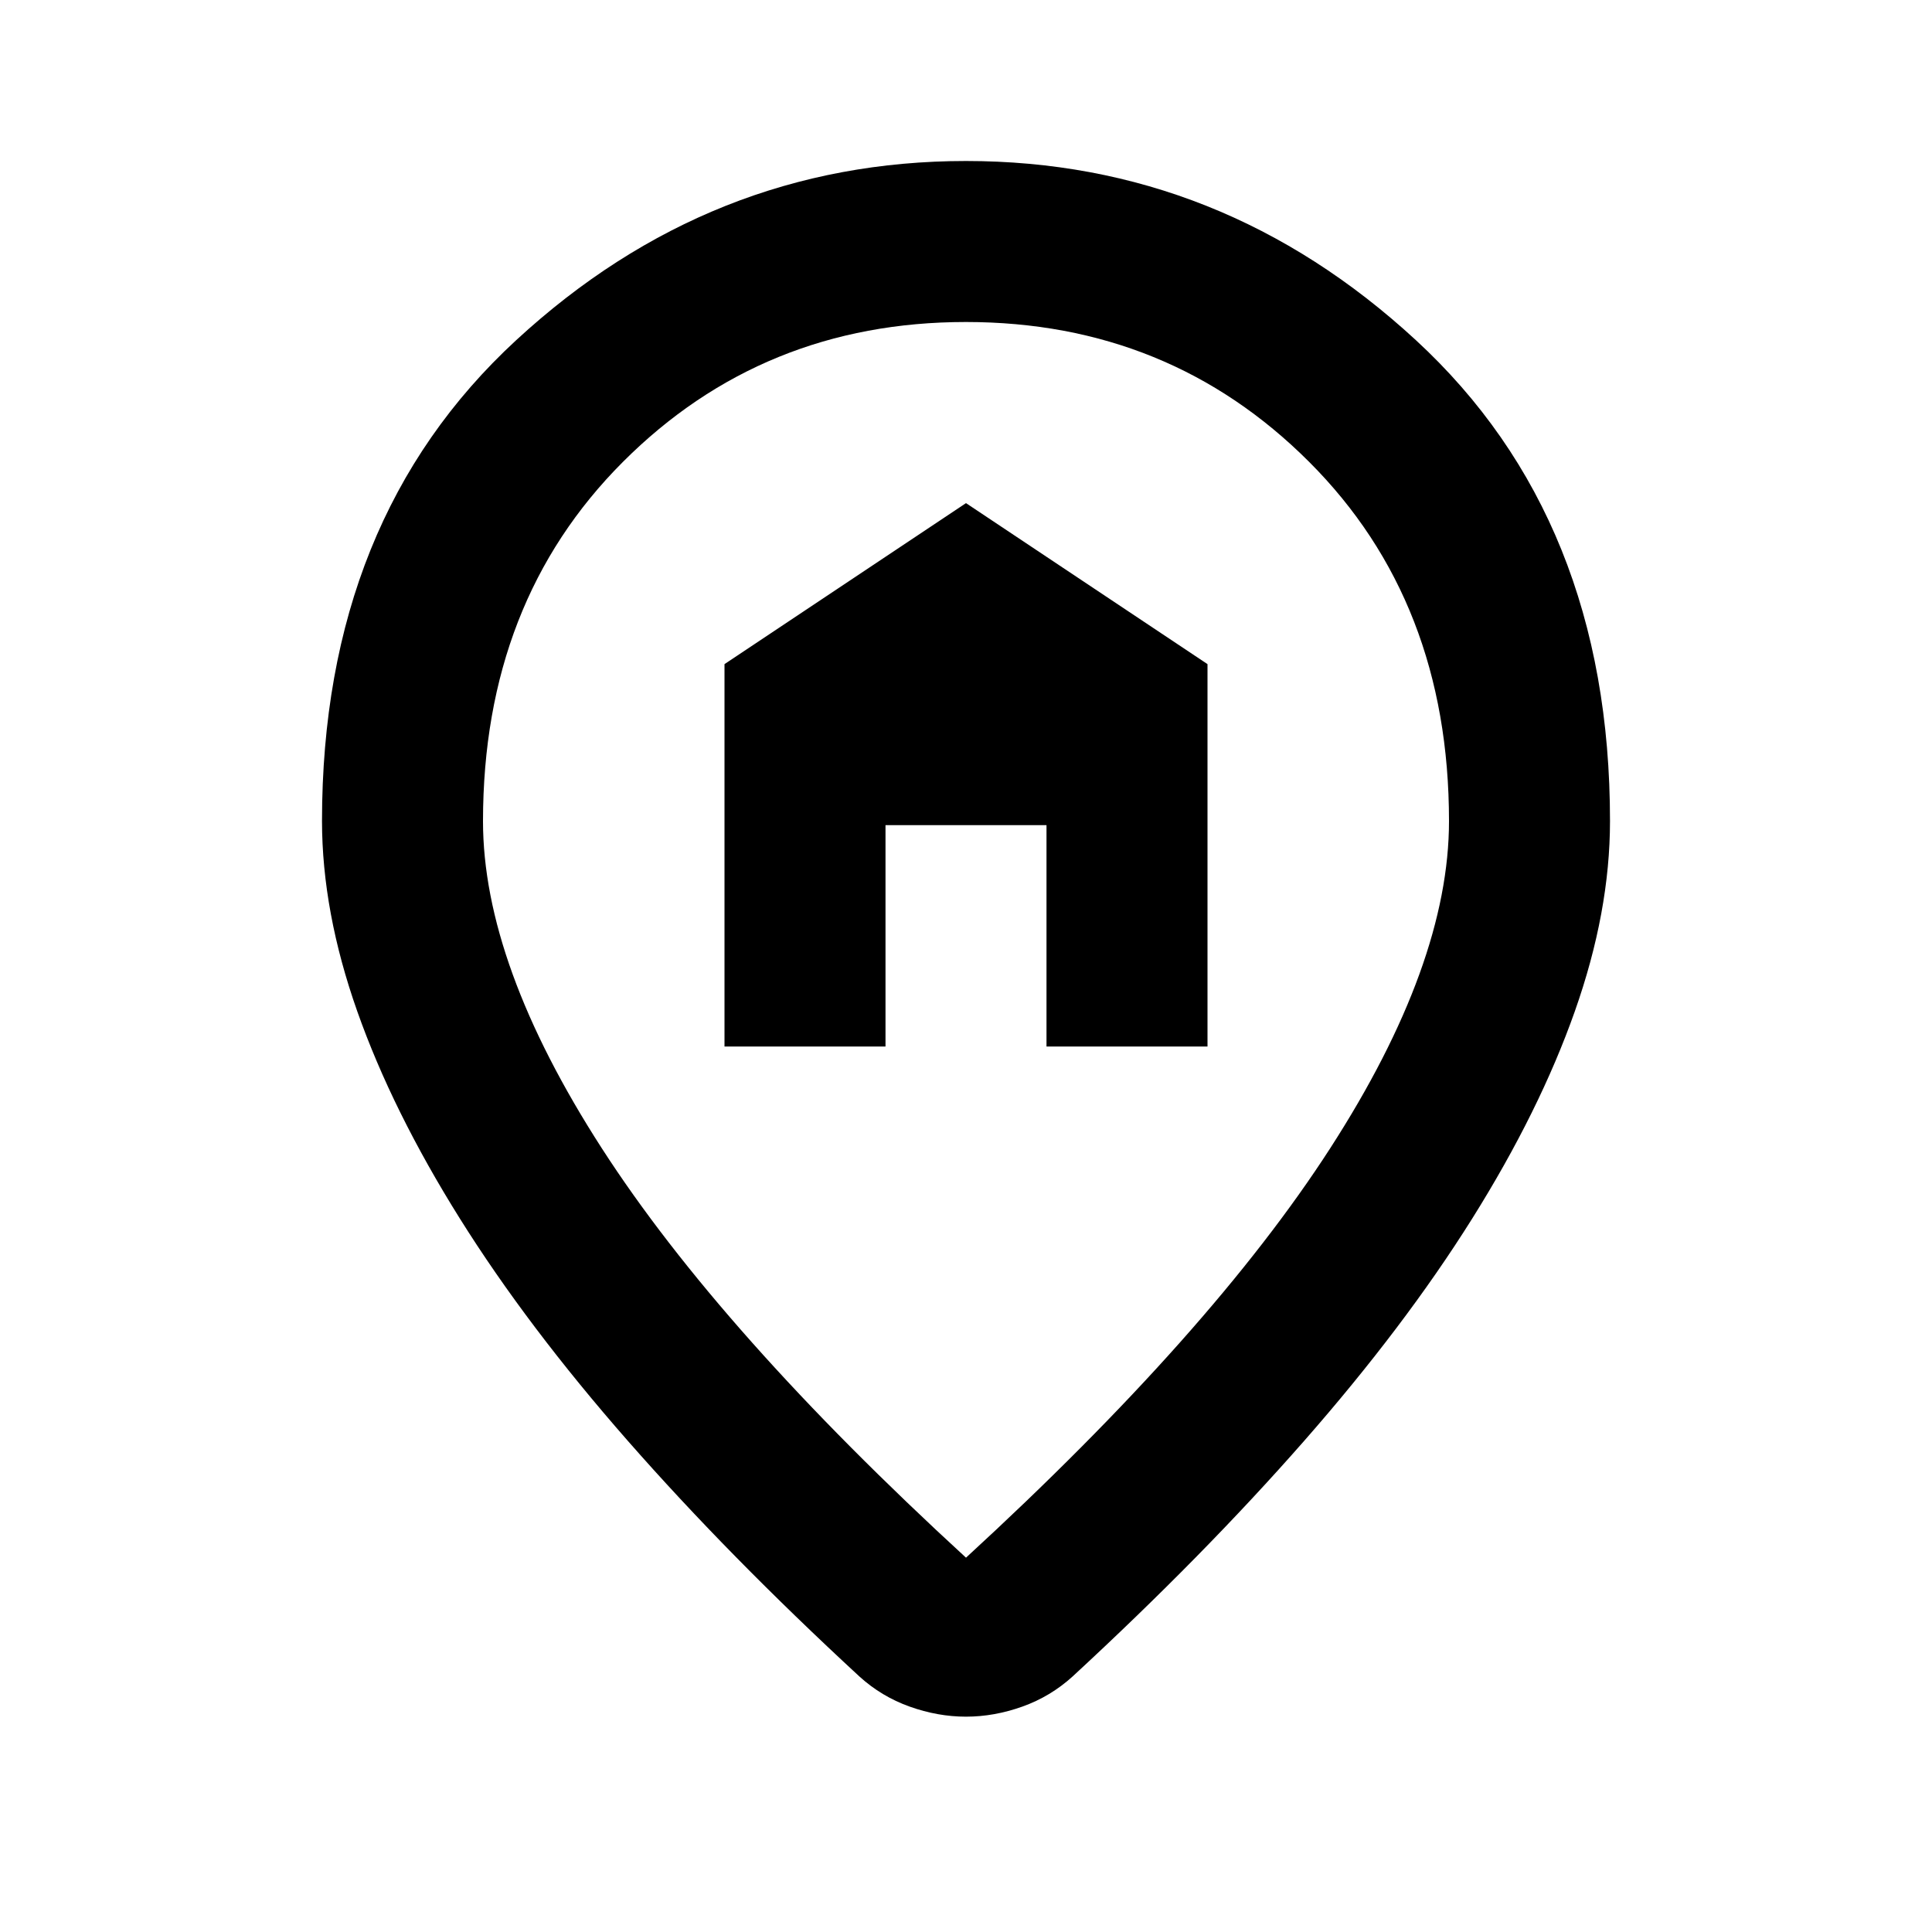 <svg xmlns="http://www.w3.org/2000/svg" width="1em" height="1em" viewBox="0 0 24 24"><path fill="currentColor" d="M9 13h2v-2.75h2V13h2V8.25l-3-2l-3 2zm3 6.35q3.05-2.8 4.525-5.087T18 10.2q0-2.725-1.737-4.462T12 4Q9.475 4 7.738 5.738T6 10.2q0 1.775 1.475 4.063T12 19.35m0 1.975q-.35 0-.7-.125t-.625-.375Q9.05 19.325 7.8 17.9t-2.087-2.762q-.838-1.338-1.275-2.575T4 10.2q0-3.75 2.413-5.975T12 2q3.175 0 5.588 2.225T20 10.2q0 1.125-.437 2.363t-1.275 2.575Q17.45 16.475 16.2 17.9t-2.875 2.925q-.275.25-.625.375t-.7.125M12 10"/></svg>